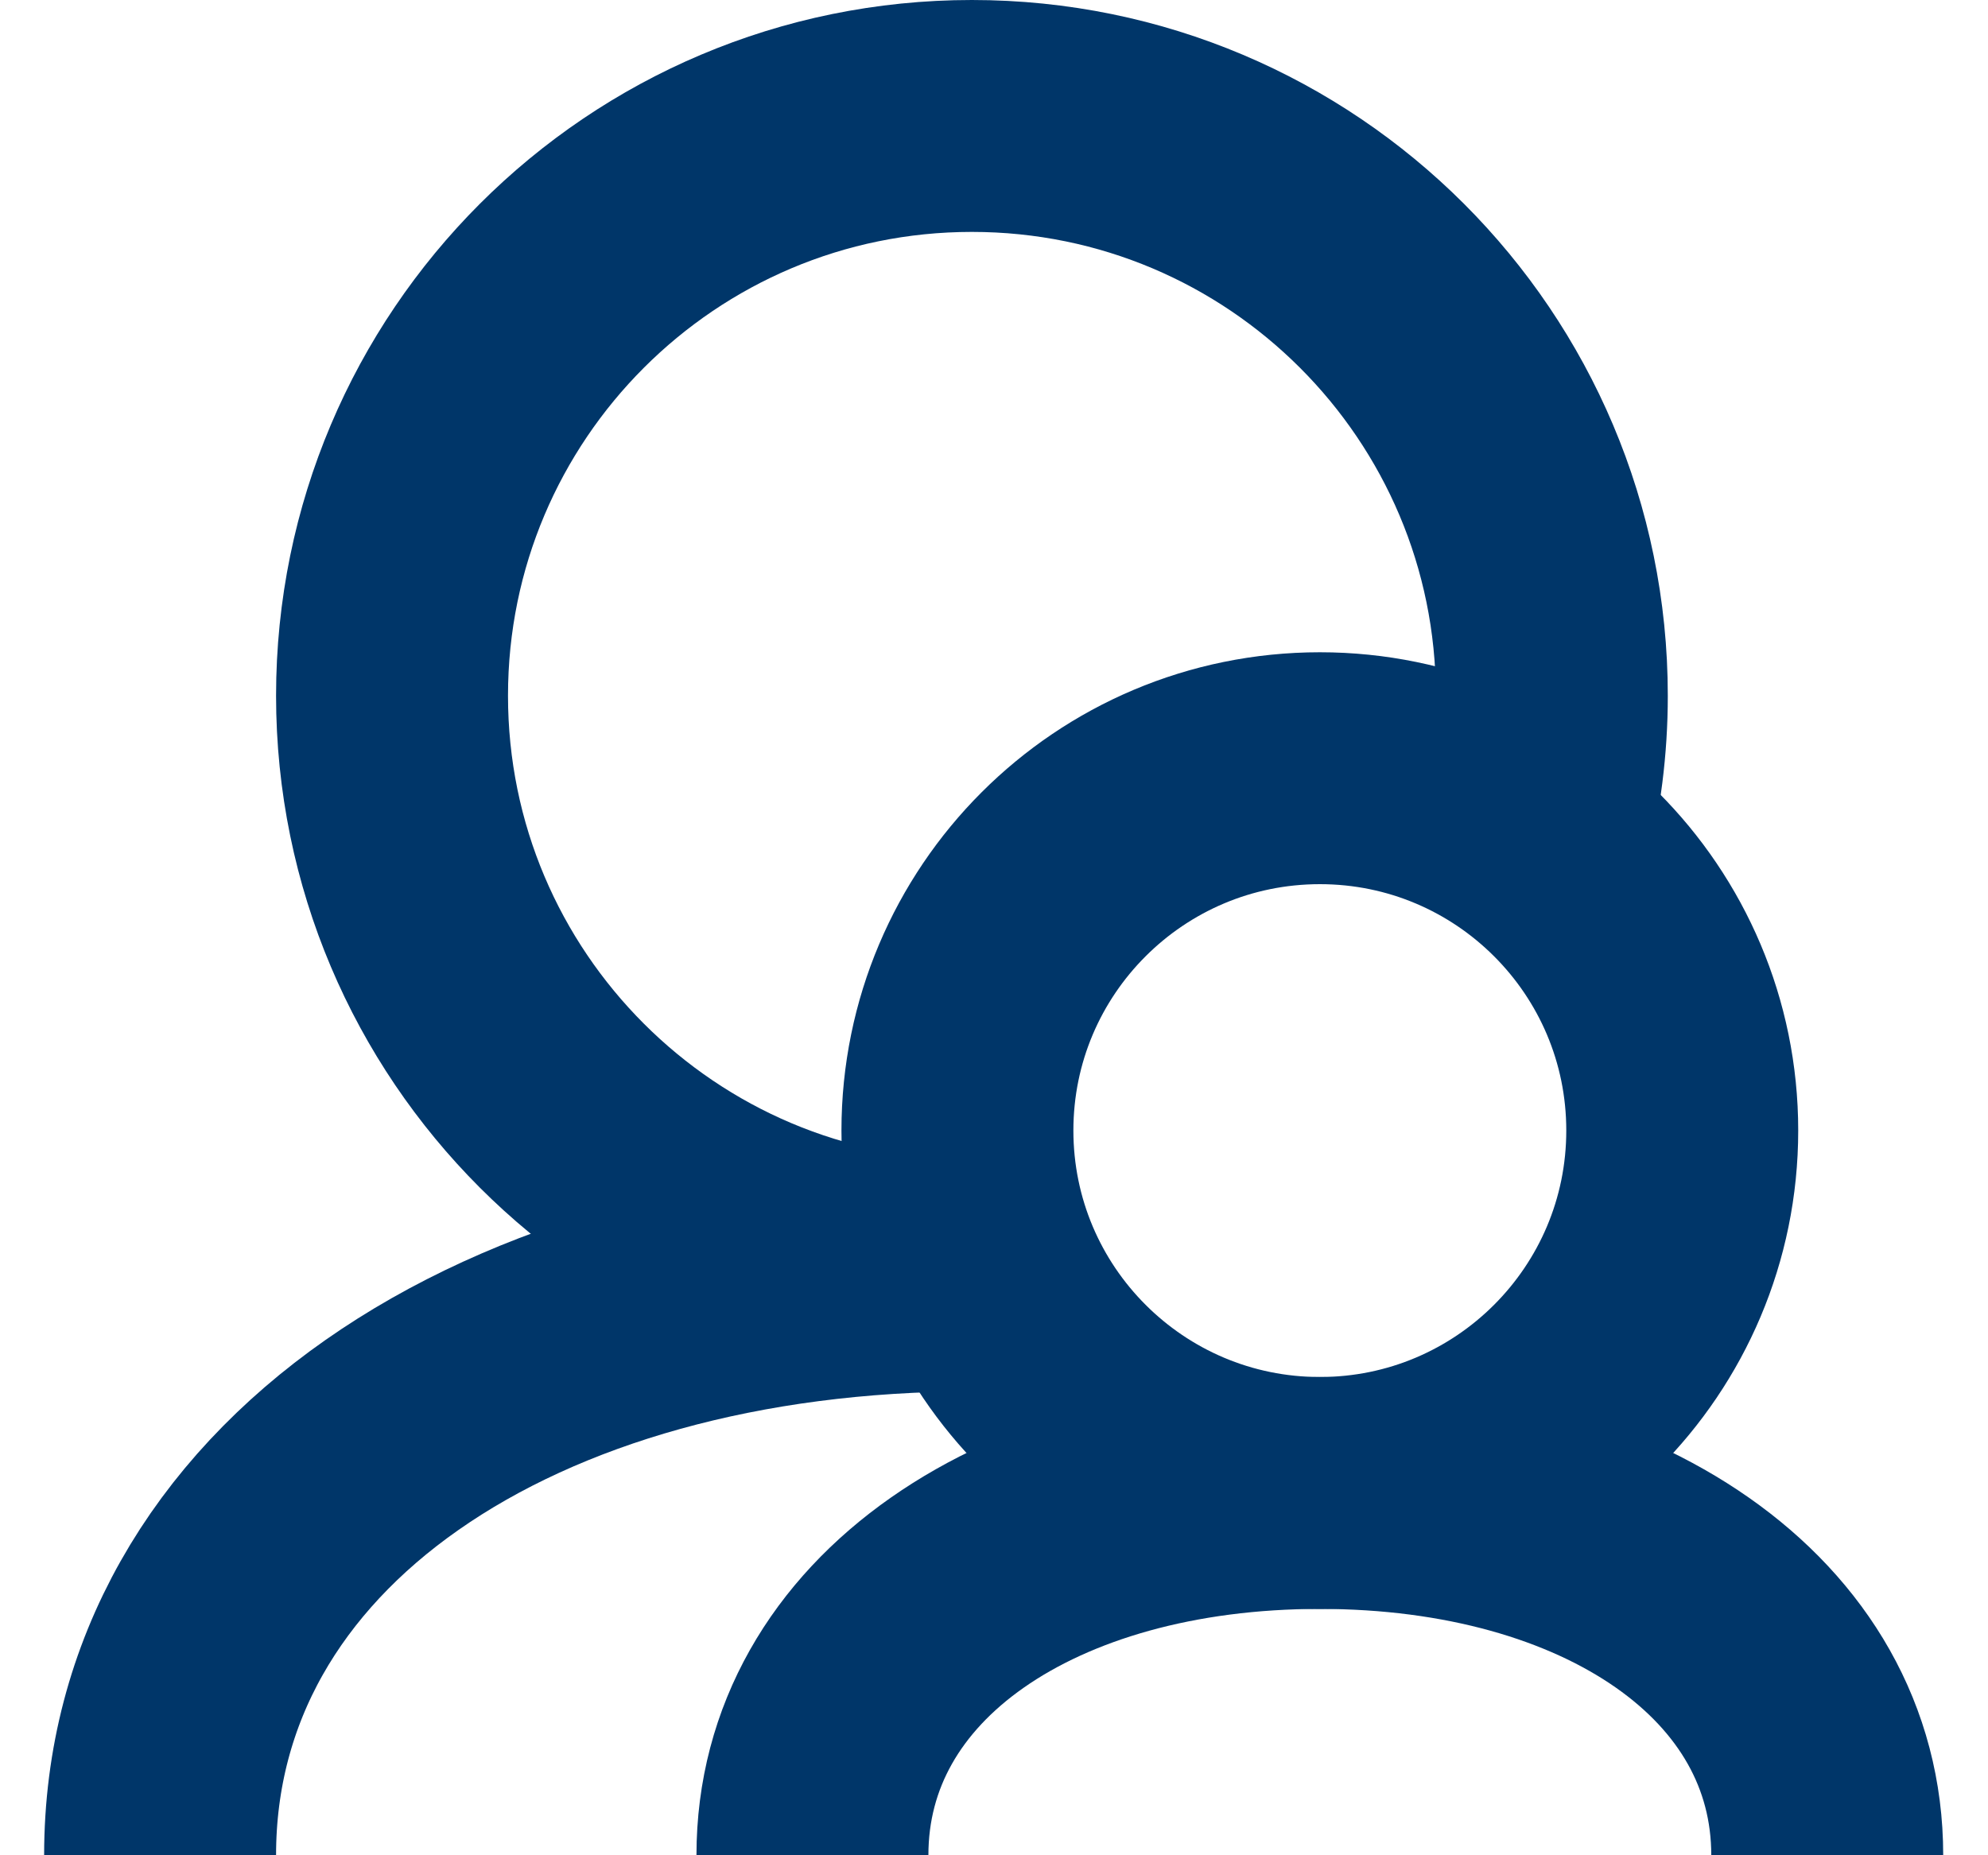 <svg width="15" height="14" viewBox="0 0 15 14" fill="none" xmlns="http://www.w3.org/2000/svg">
<path d="M7.451 9.623C7.412 9.624 7.373 9.625 7.333 9.625C4.917 9.625 2.958 7.666 2.958 5.25C2.958 2.834 4.917 0.875 7.333 0.875C9.75 0.875 11.709 2.834 11.709 5.25C11.709 5.621 11.662 5.982 11.575 6.326" stroke="#003669" stroke-width="1.75"/>
<path d="M1.208 14C1.208 11.375 3.833 9.625 7.333 9.625" stroke="#003669" stroke-width="1.75"/>
<path fill-rule="evenodd" clip-rule="evenodd" d="M7.224 8.531C7.224 7.021 8.448 5.797 9.959 5.797C11.469 5.797 12.693 7.021 12.693 8.531C12.693 10.041 11.469 11.266 9.959 11.266C8.448 11.266 7.224 10.041 7.224 8.531Z" stroke="#003669" stroke-width="1.75"/>
<path d="M6.13 14C6.13 12.359 7.771 11.266 9.959 11.266C12.146 11.266 13.787 12.359 13.787 14" stroke="#003669" stroke-width="1.75"/>
</svg>
